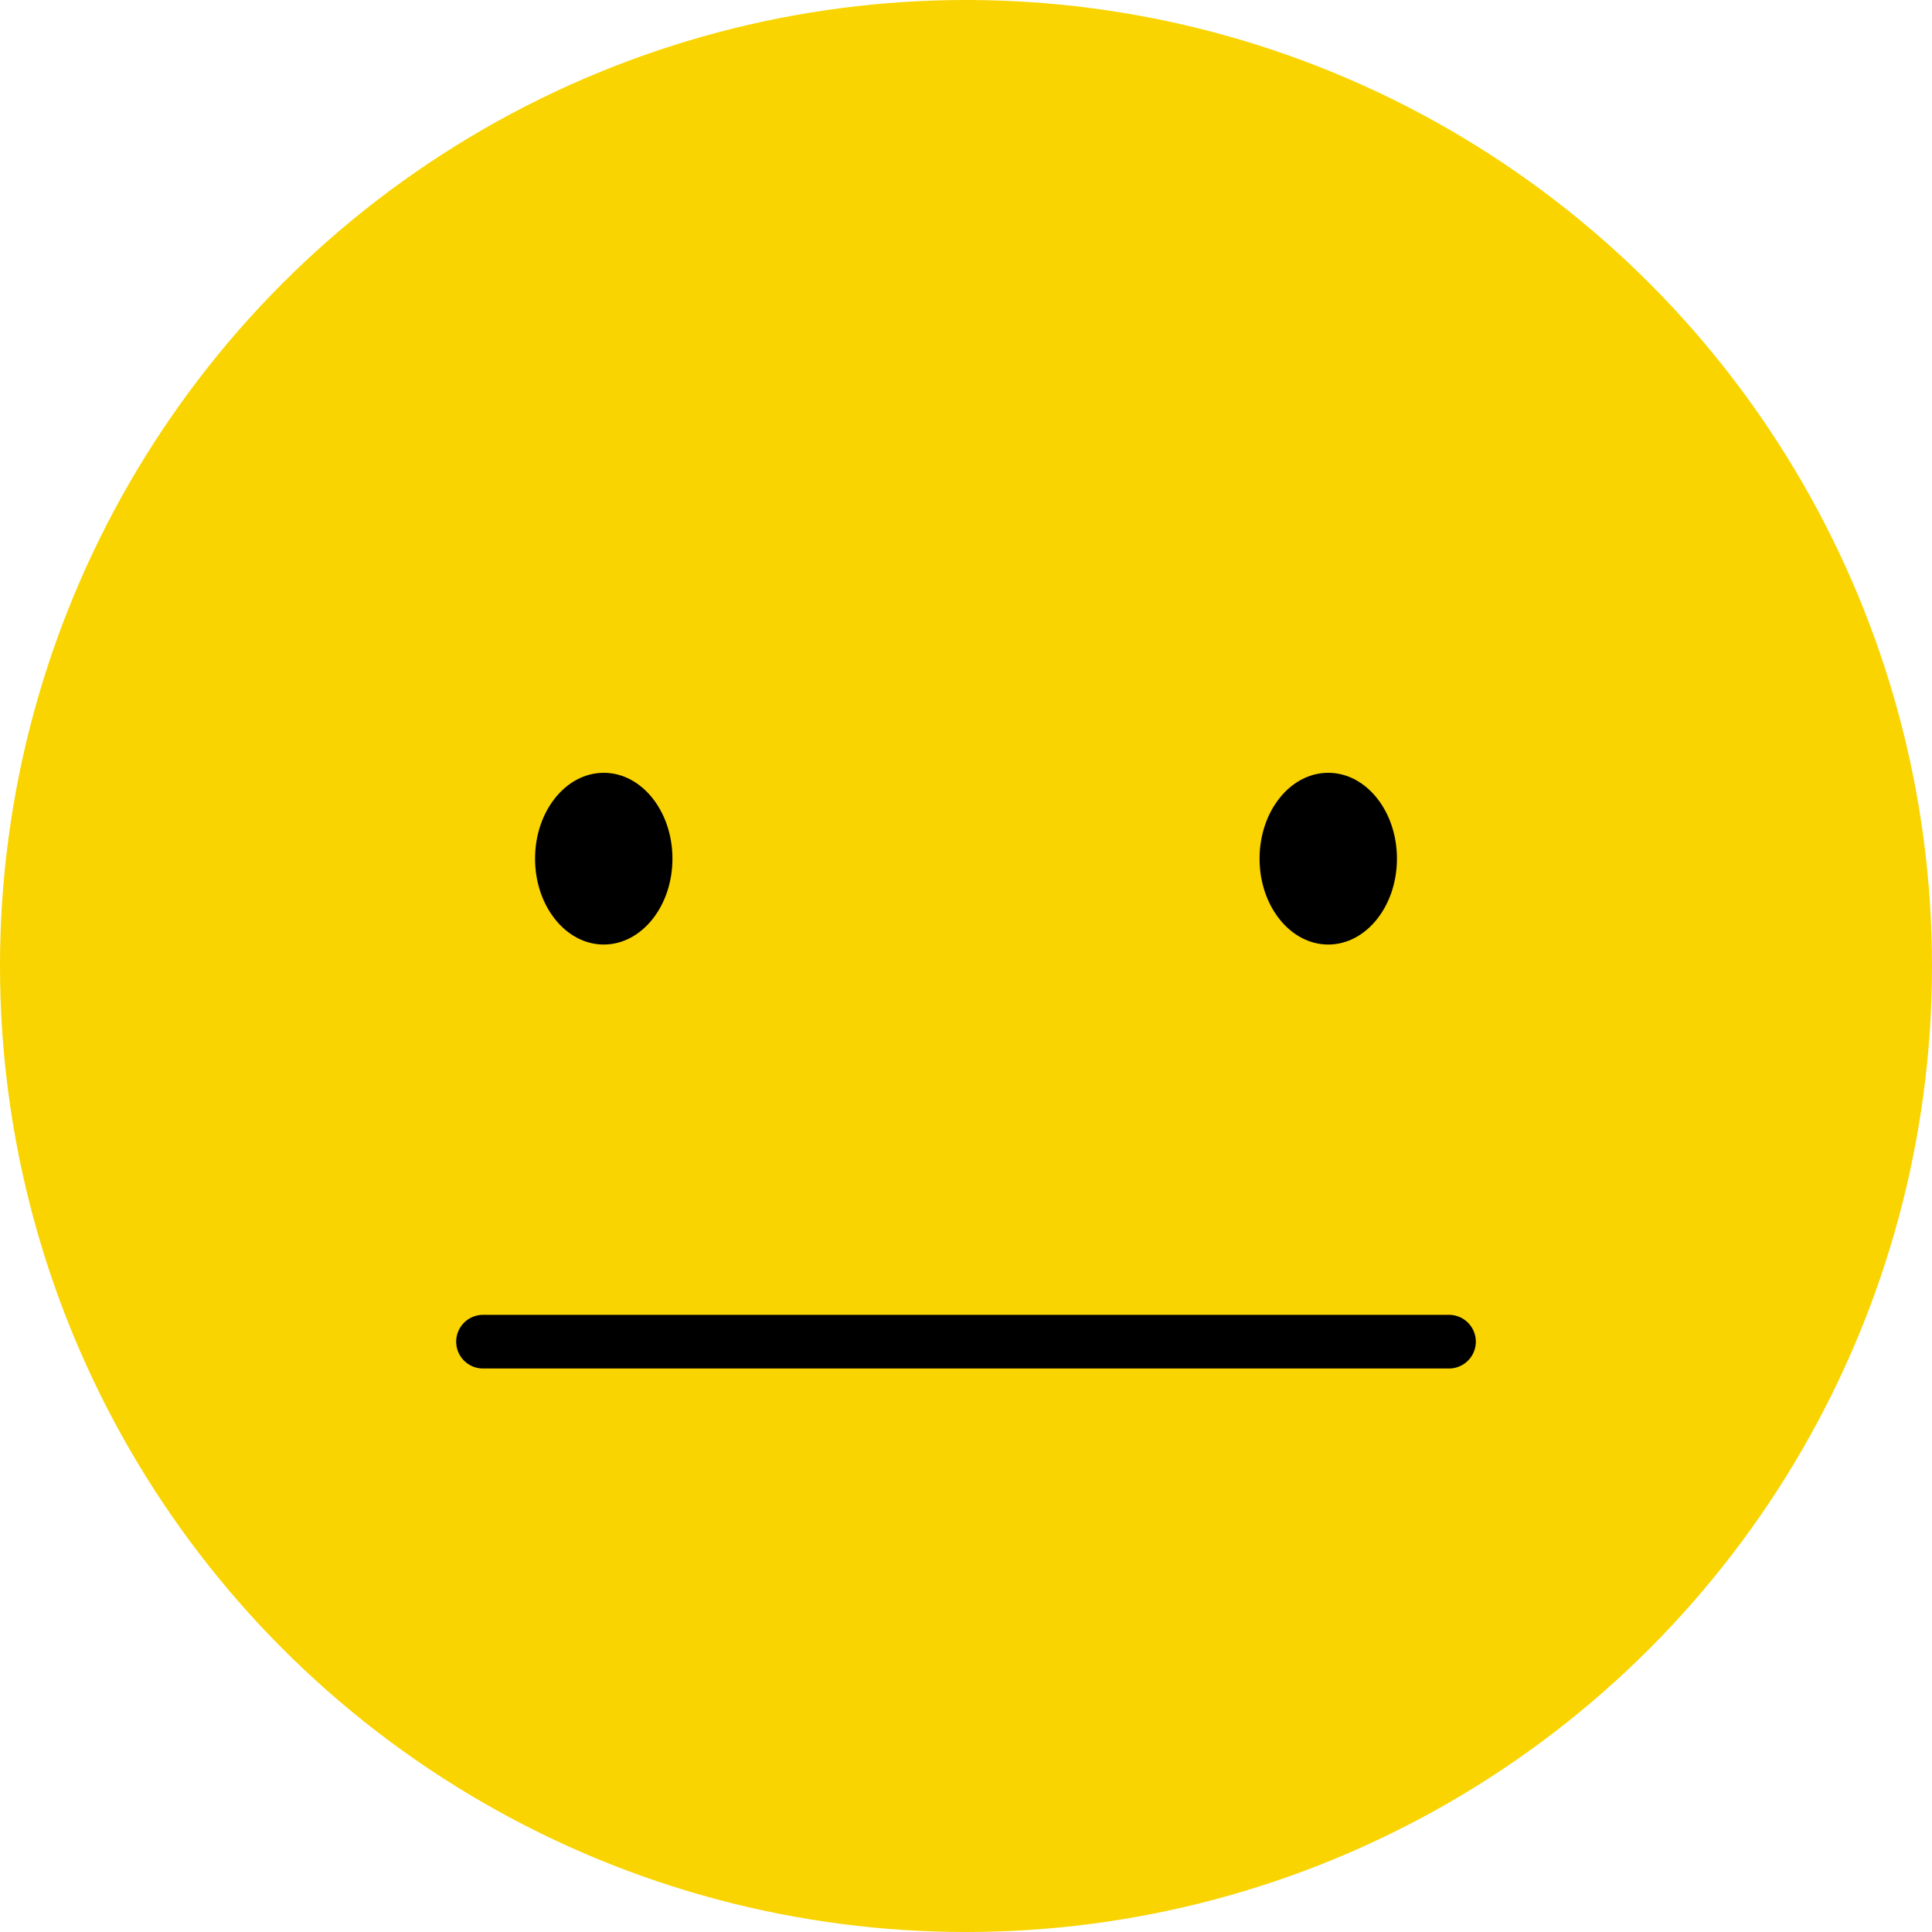 <svg xmlns="http://www.w3.org/2000/svg" viewBox="0 0 72 72">
  <defs>
    <style>
      .a {
        fill: #f9d400;
      }

      .b {
        fill: none;
        stroke: #000;
        stroke-linecap: round;
        stroke-linejoin: round;
        stroke-width: 2px;
      }
    </style>
  </defs>
  <title>Asset 3</title>
  <g>
    <circle class="a" cx="36" cy="36" r="36"/>
    <g>
      <g>
        <ellipse cx="49.5" cy="32" rx="2.56" ry="3.2"/>
        <ellipse cx="22.5" cy="32" rx="2.56" ry="3.2"/>
      </g>
      <line class="b" x1="18" y1="50" x2="54" y2="50"/>
    </g>
  </g>
</svg>
